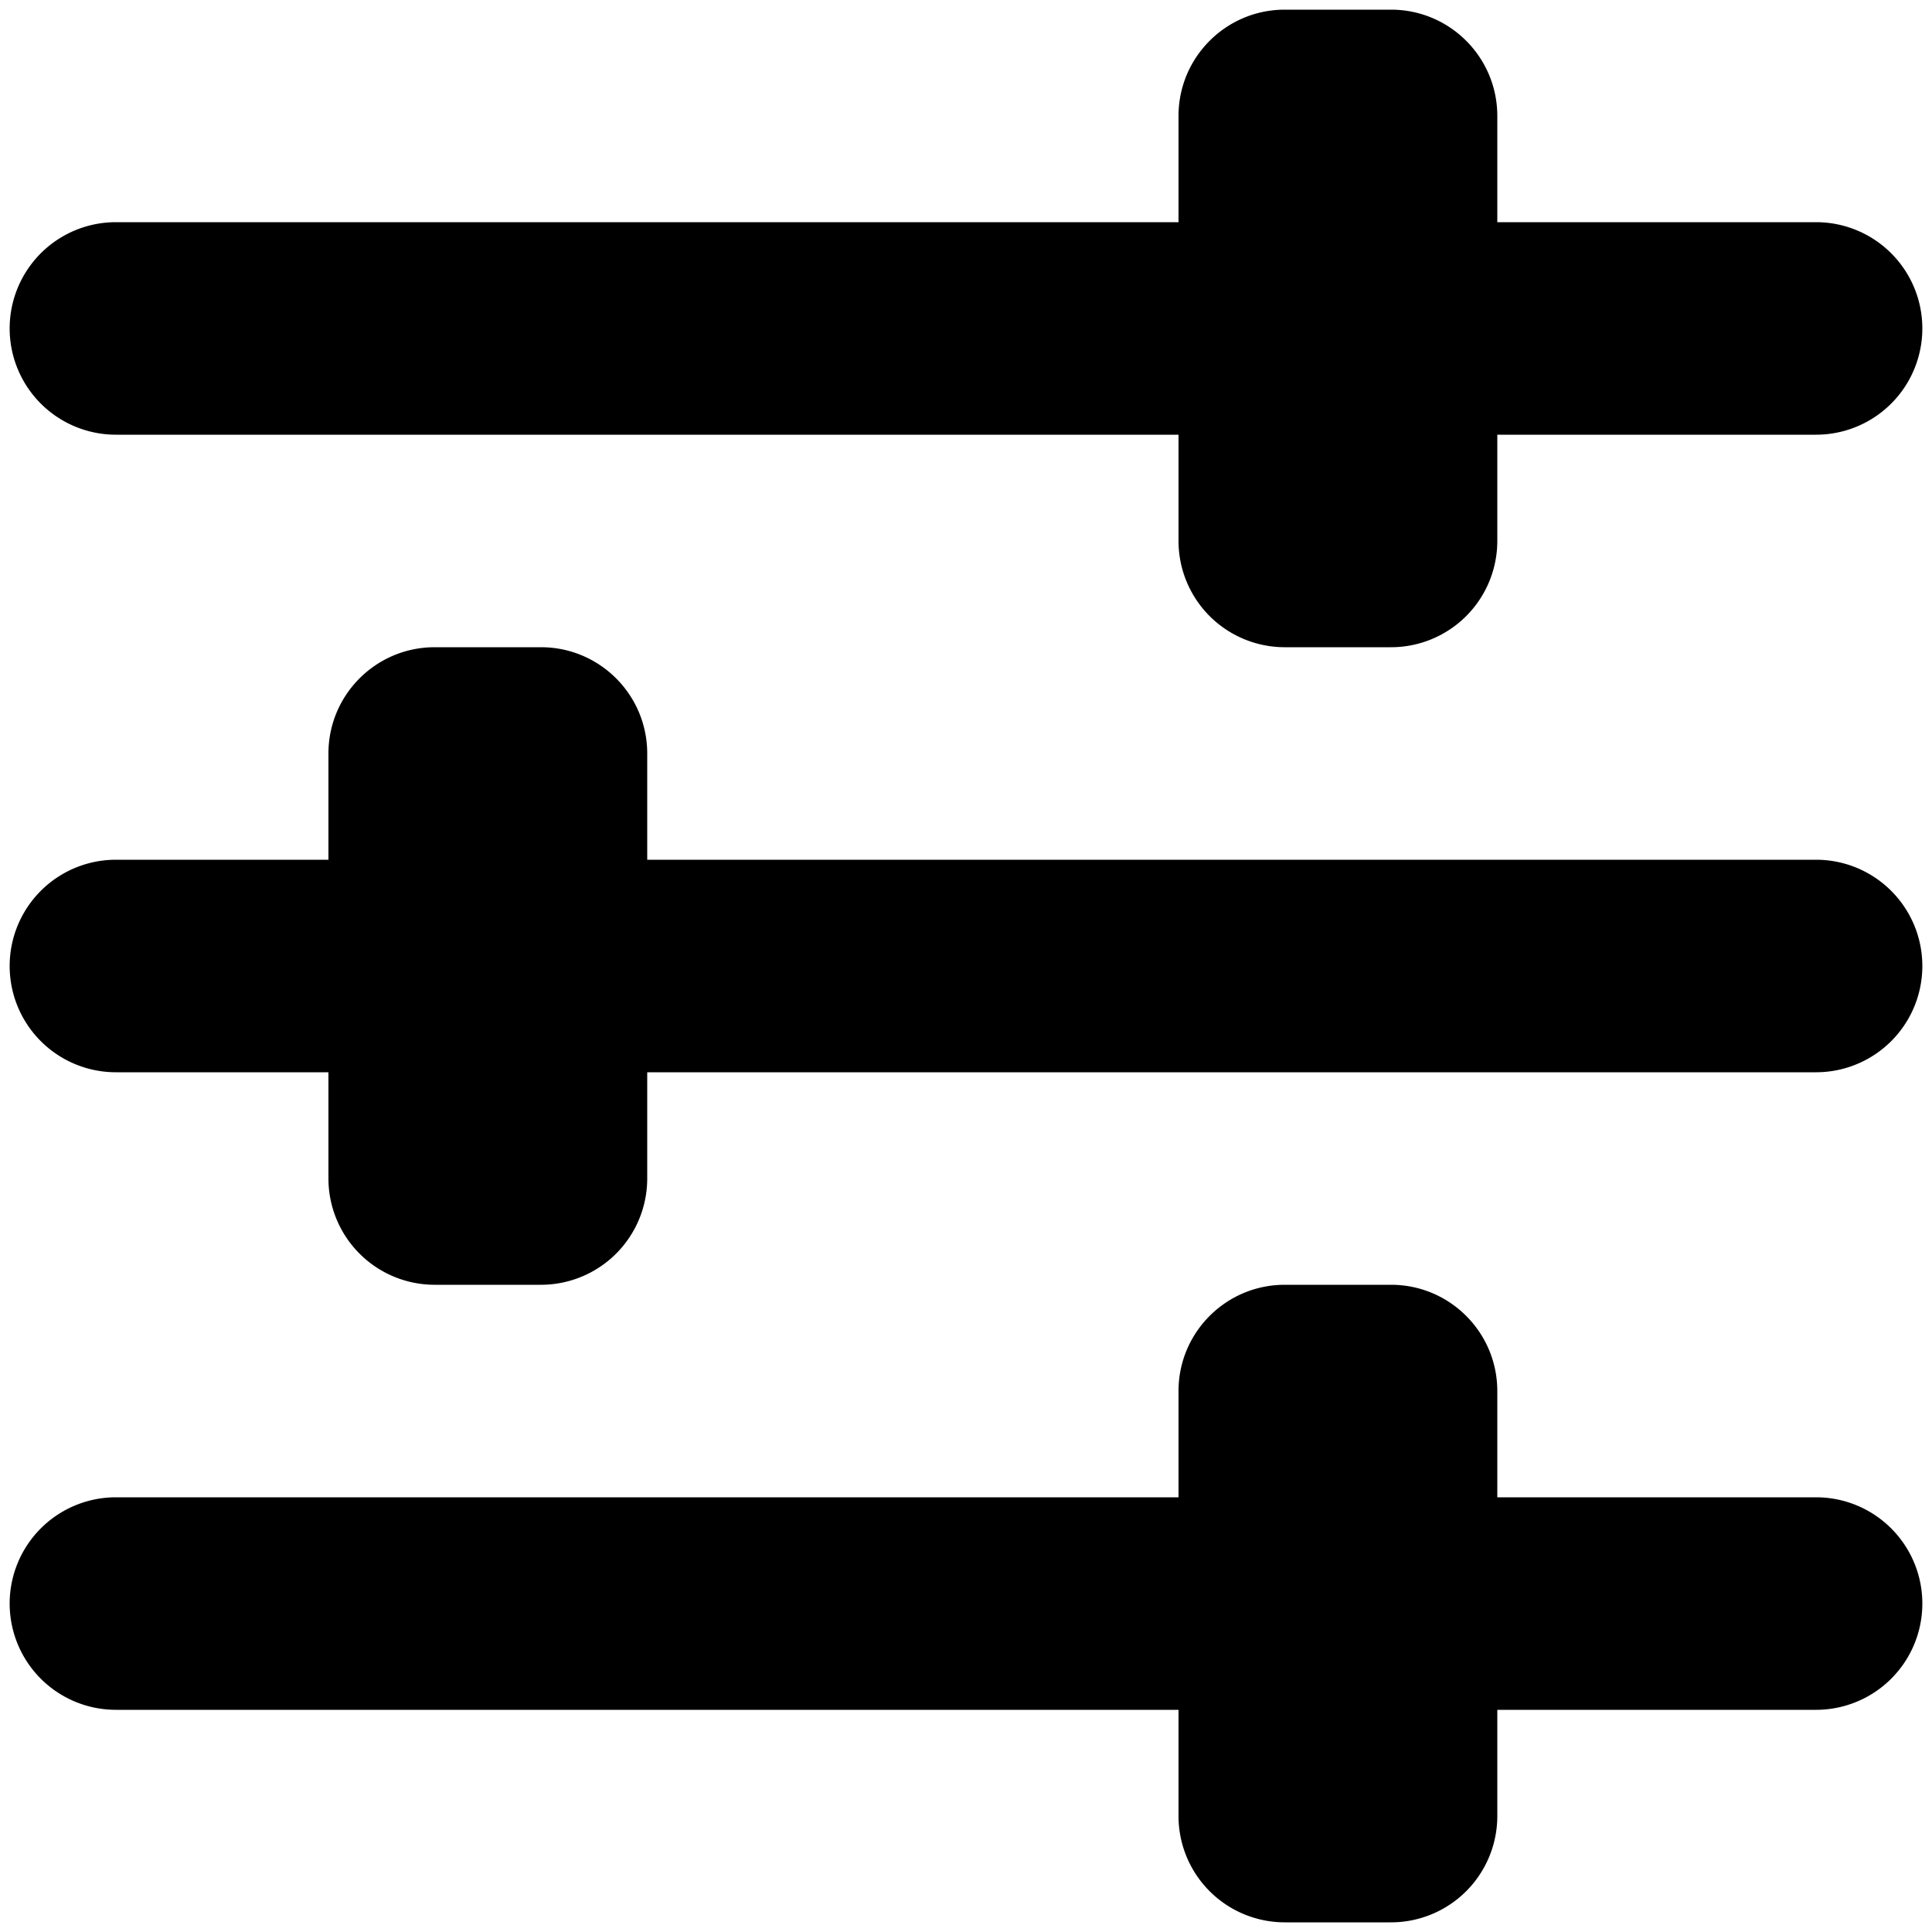 <svg t="1689670484817" class="icon" viewBox="0 0 1024 1024" version="1.1" xmlns="http://www.w3.org/2000/svg" p-id="2850" width="200" height="200"><path d="M962.56 568.32H343.04v56.32a56.32 56.32 0 0 1-56.32 56.32H230.4a56.32 56.32 0 0 1-56.32-56.32v-56.32H61.44a56.32 56.32 0 1 1 0-112.64h112.64v-56.32c0-31.104 25.216-56.32 56.32-56.32h56.32c31.104 0 56.32 25.216 56.32 56.32v56.32h619.52a56.32 56.32 0 1 1 0 112.64z m0-337.92H793.6v56.32a56.32 56.32 0 0 1-56.32 56.32h-56.32a56.32 56.32 0 0 1-56.32-56.32V230.4H61.44a56.32 56.32 0 1 1 0-112.64h563.2V61.44c0-31.104 25.216-56.32 56.32-56.32h56.32c31.104 0 56.32 25.216 56.32 56.32v56.32h168.96a56.32 56.32 0 1 1 0 112.64zM61.44 793.6h563.2v-56.32c0-31.104 25.216-56.32 56.32-56.32h56.32c31.104 0 56.32 25.216 56.32 56.32v56.32h168.96a56.32 56.32 0 1 1 0 112.64H793.6v56.32a56.32 56.32 0 0 1-56.32 56.32h-56.32a56.32 56.32 0 0 1-56.32-56.32v-56.32H61.44a56.32 56.32 0 1 1 0-112.64z" p-id="2851"></path></svg>